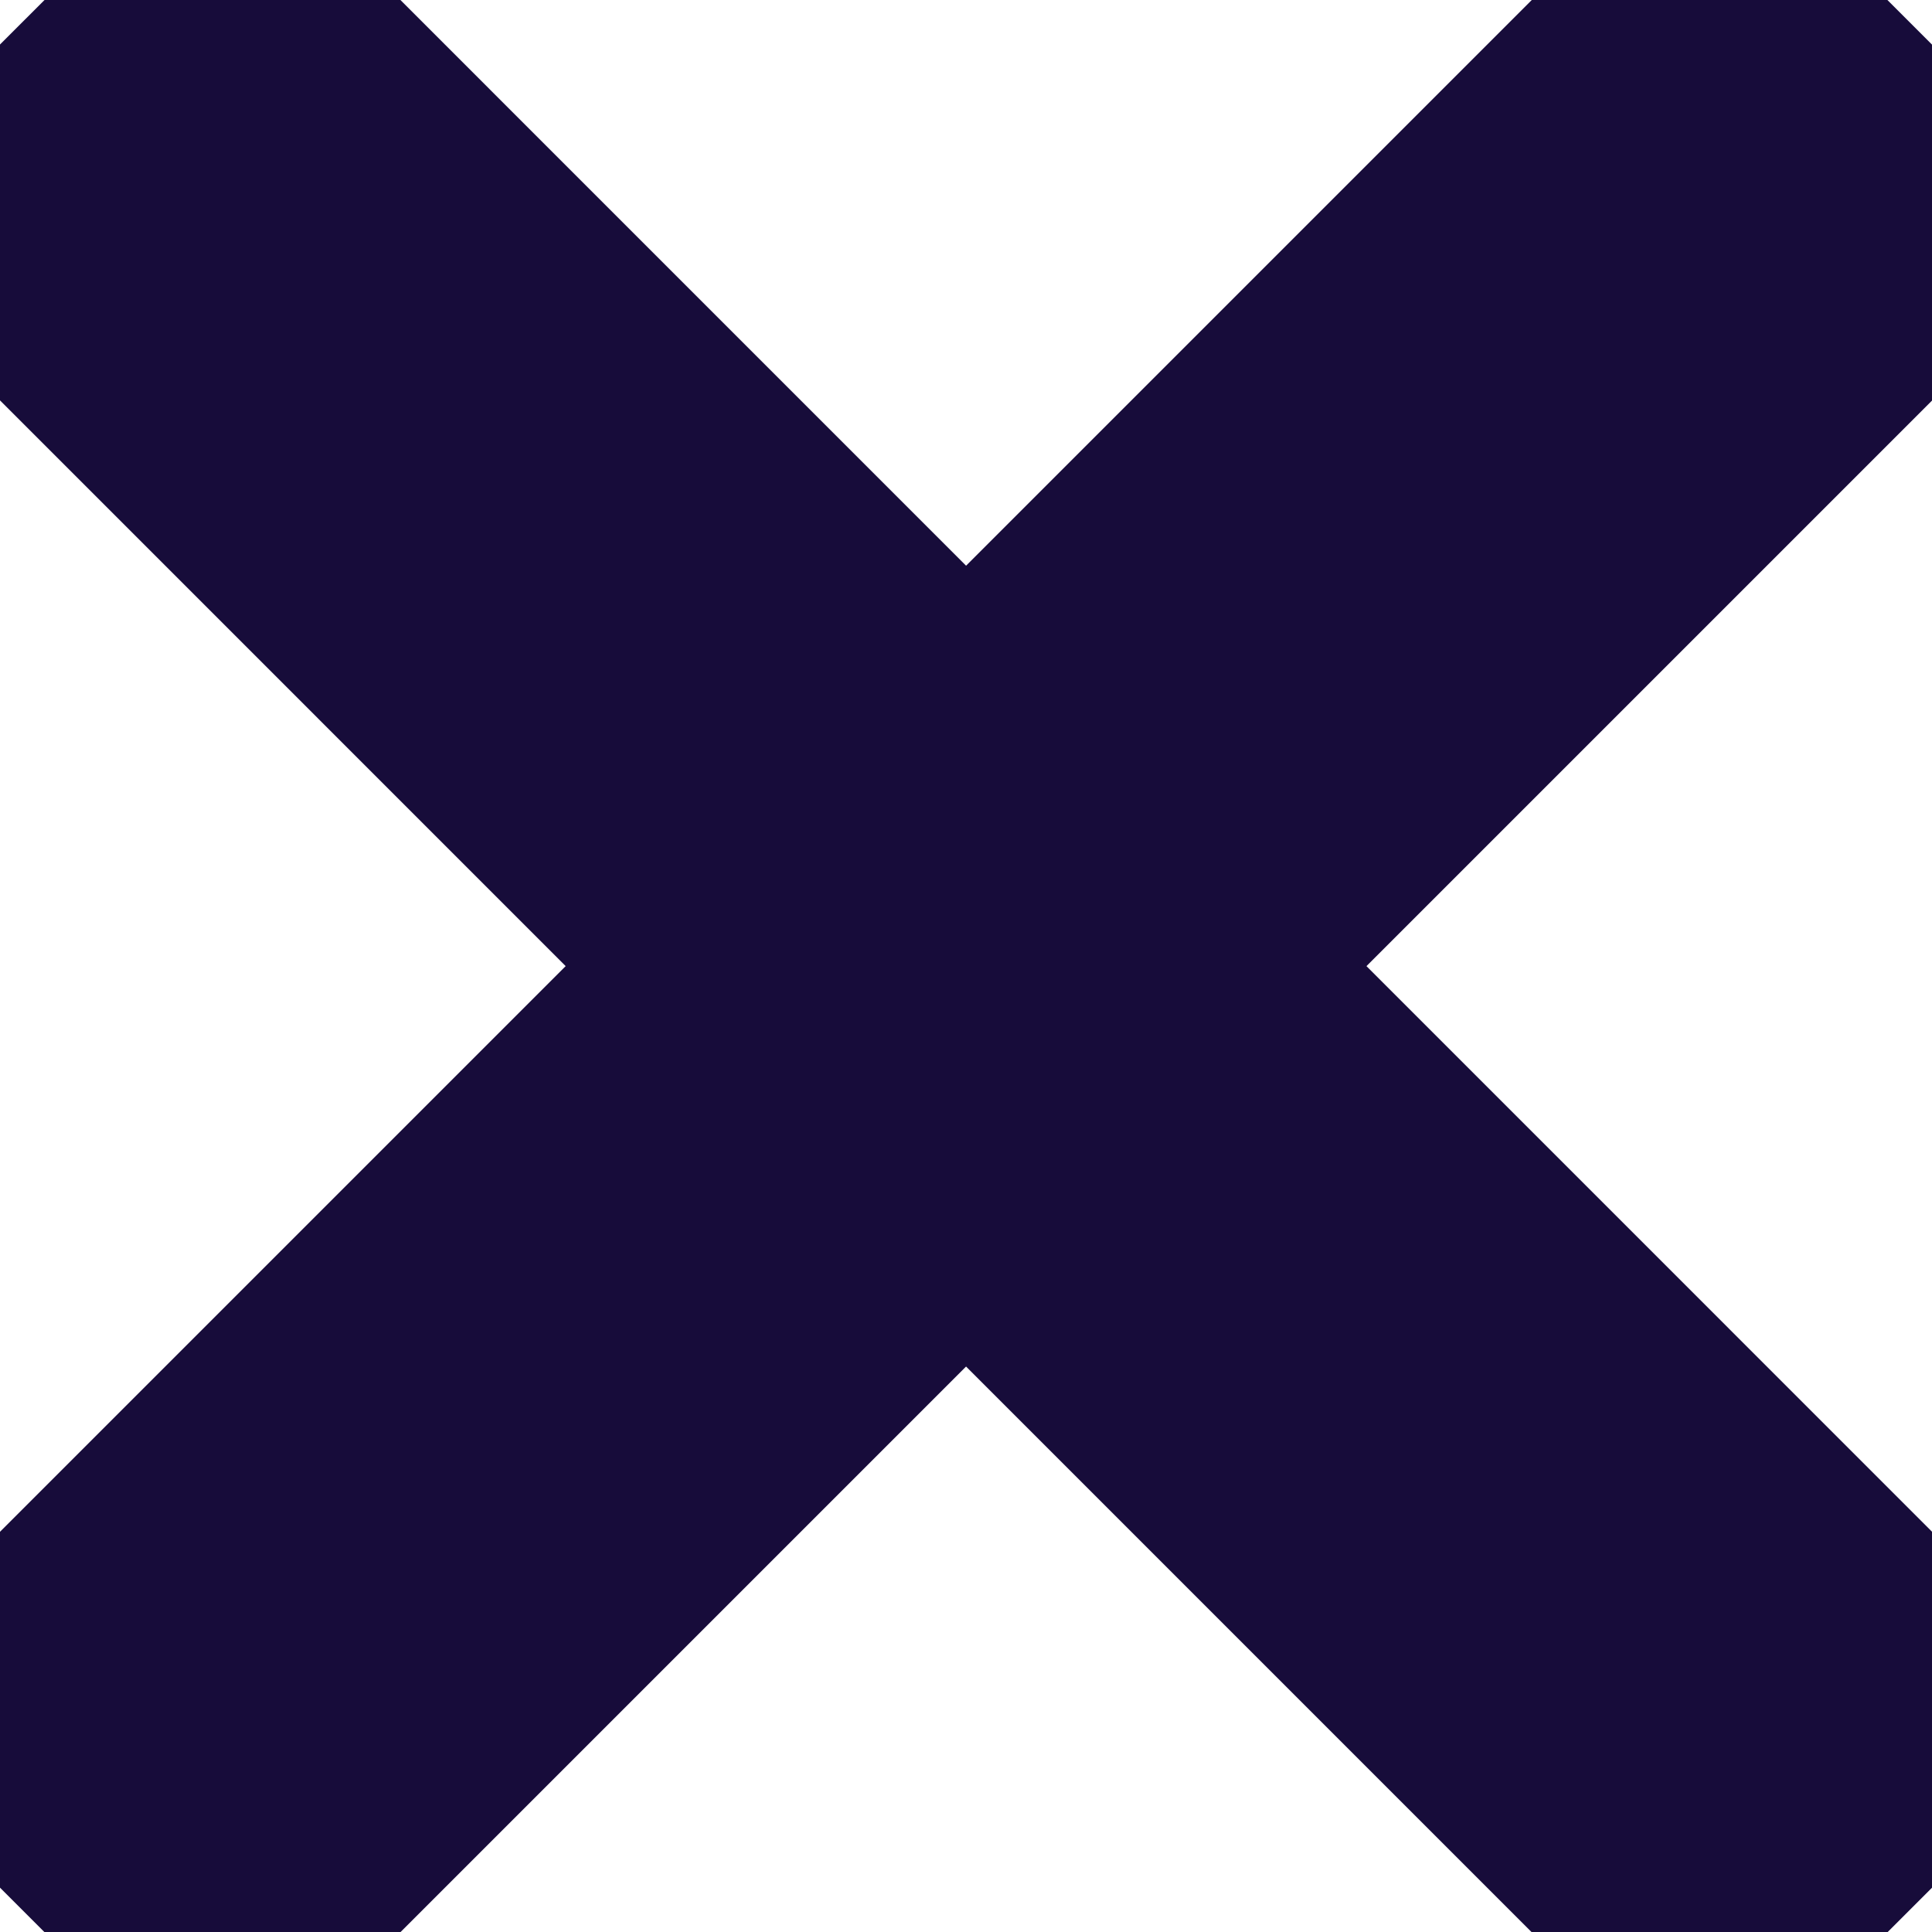 <svg xmlns="http://www.w3.org/2000/svg" width="61.414" height="61.42" viewBox="0 0 61.414 61.42">
  <defs>
    <style>
      .a{fill:none;stroke:#170c3a;stroke-miterlimit:10;stroke-width:18px;}
    </style>
  </defs>
  <g transform="translate(-568.793 -714.793)">
    <path class="a" d="M80,20.005l-60,60m60,0L20,20" transform="translate(549.501 695.5)"/>
  </g>
</svg>
